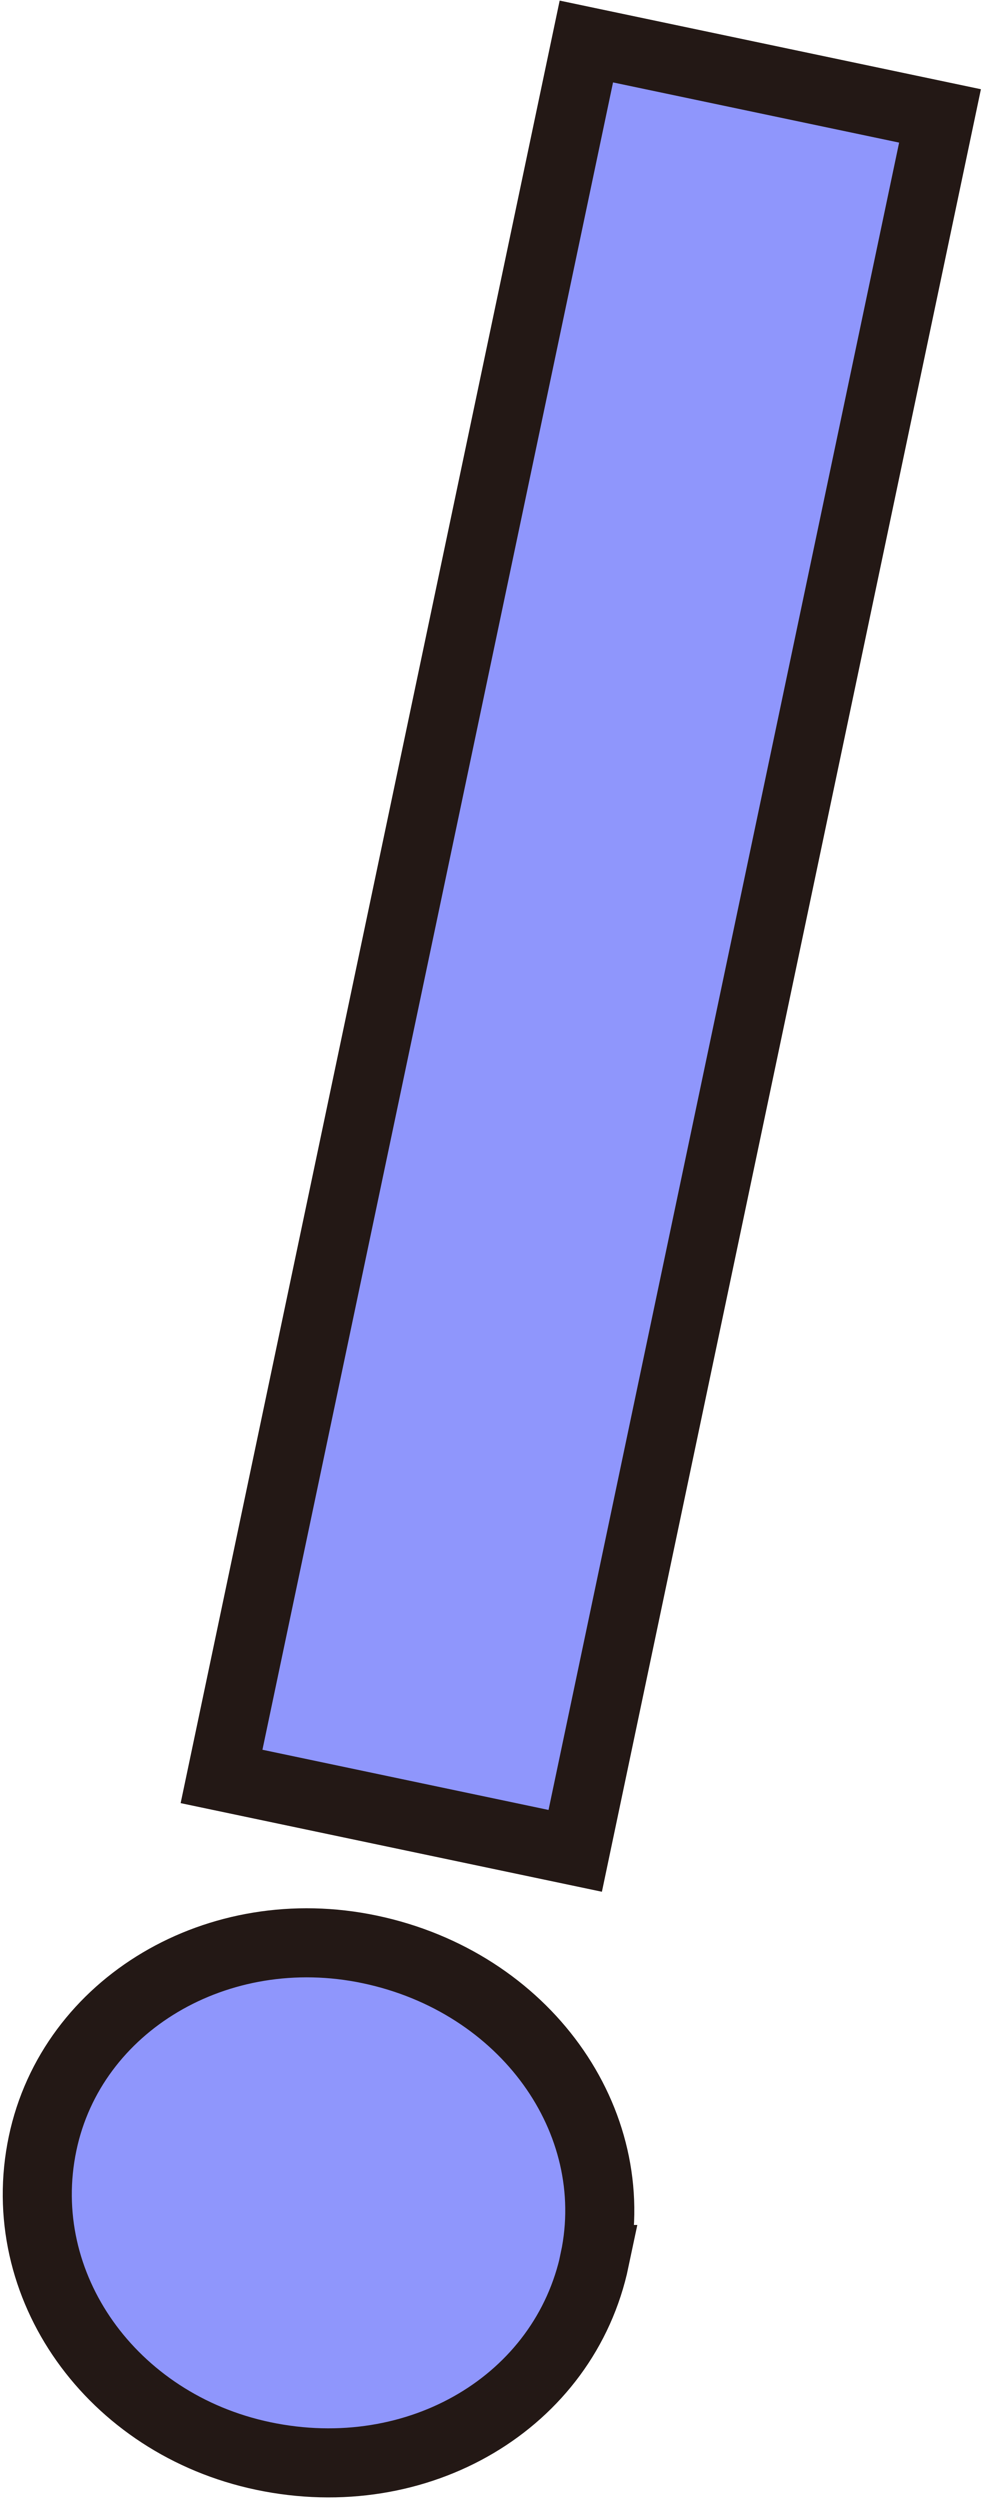 <svg width="93" height="236" viewBox="0 0 93 236" fill="none" xmlns="http://www.w3.org/2000/svg">
<path d="M56.156 213.295C53.328 226.738 39.511 234.925 24.857 231.844C10.548 228.839 1.196 215.772 4.024 202.329C6.785 189.204 20.602 181.008 34.912 184.022C49.565 187.103 58.908 200.17 56.147 213.295L56.156 213.295ZM88.753 10.942L55.361 3.918L20.917 167.694L54.31 174.718L88.753 10.942Z" fill="#8F96FC" stroke="#231815" stroke-width="6.521" stroke-miterlimit="10"/>
</svg>
